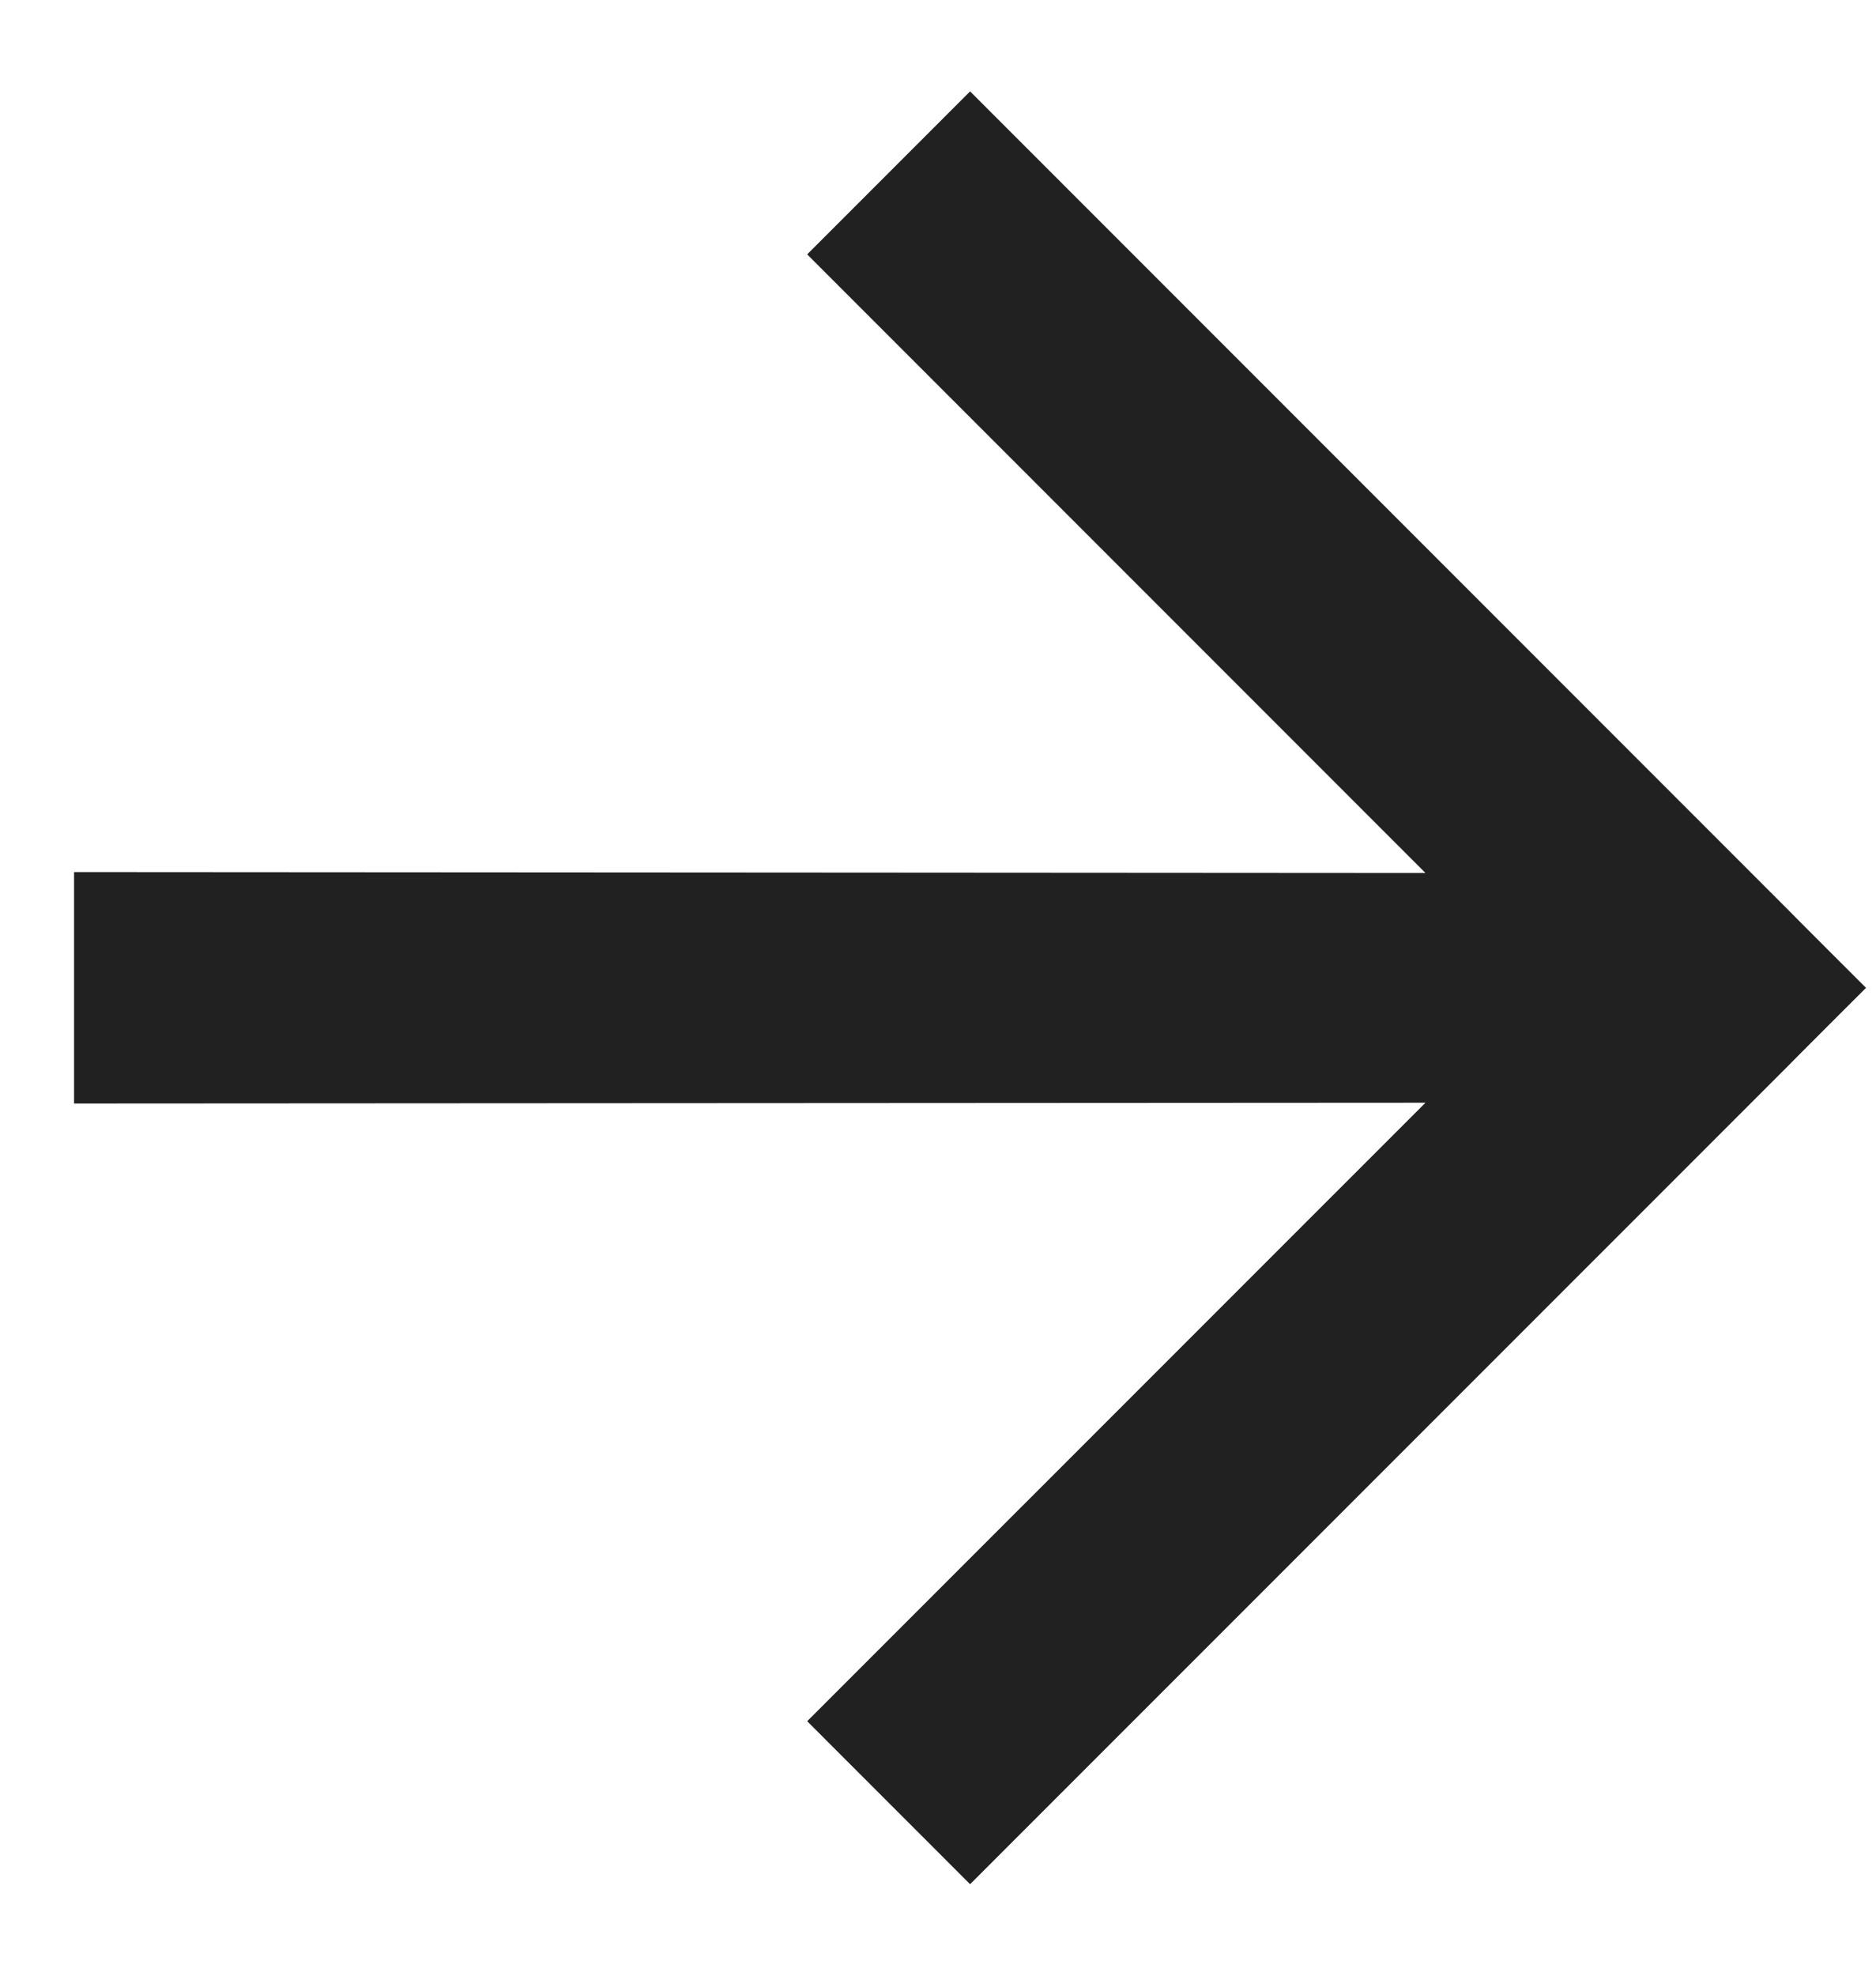 <svg width="19" height="20" viewBox="0 0 19 20" fill="none" xmlns="http://www.w3.org/2000/svg">
<path d="M8.175 2.575L14.437 8.837L0.75 8.828L0.75 11.171L14.437 11.163L8.175 17.424L9.825 19.074L18.075 10.825C18.181 10.716 18.899 10 18.899 10C18.899 10 18.181 9.284 18.075 9.175L9.825 0.925L8.175 2.575Z" fill="#212121"/>
</svg>
